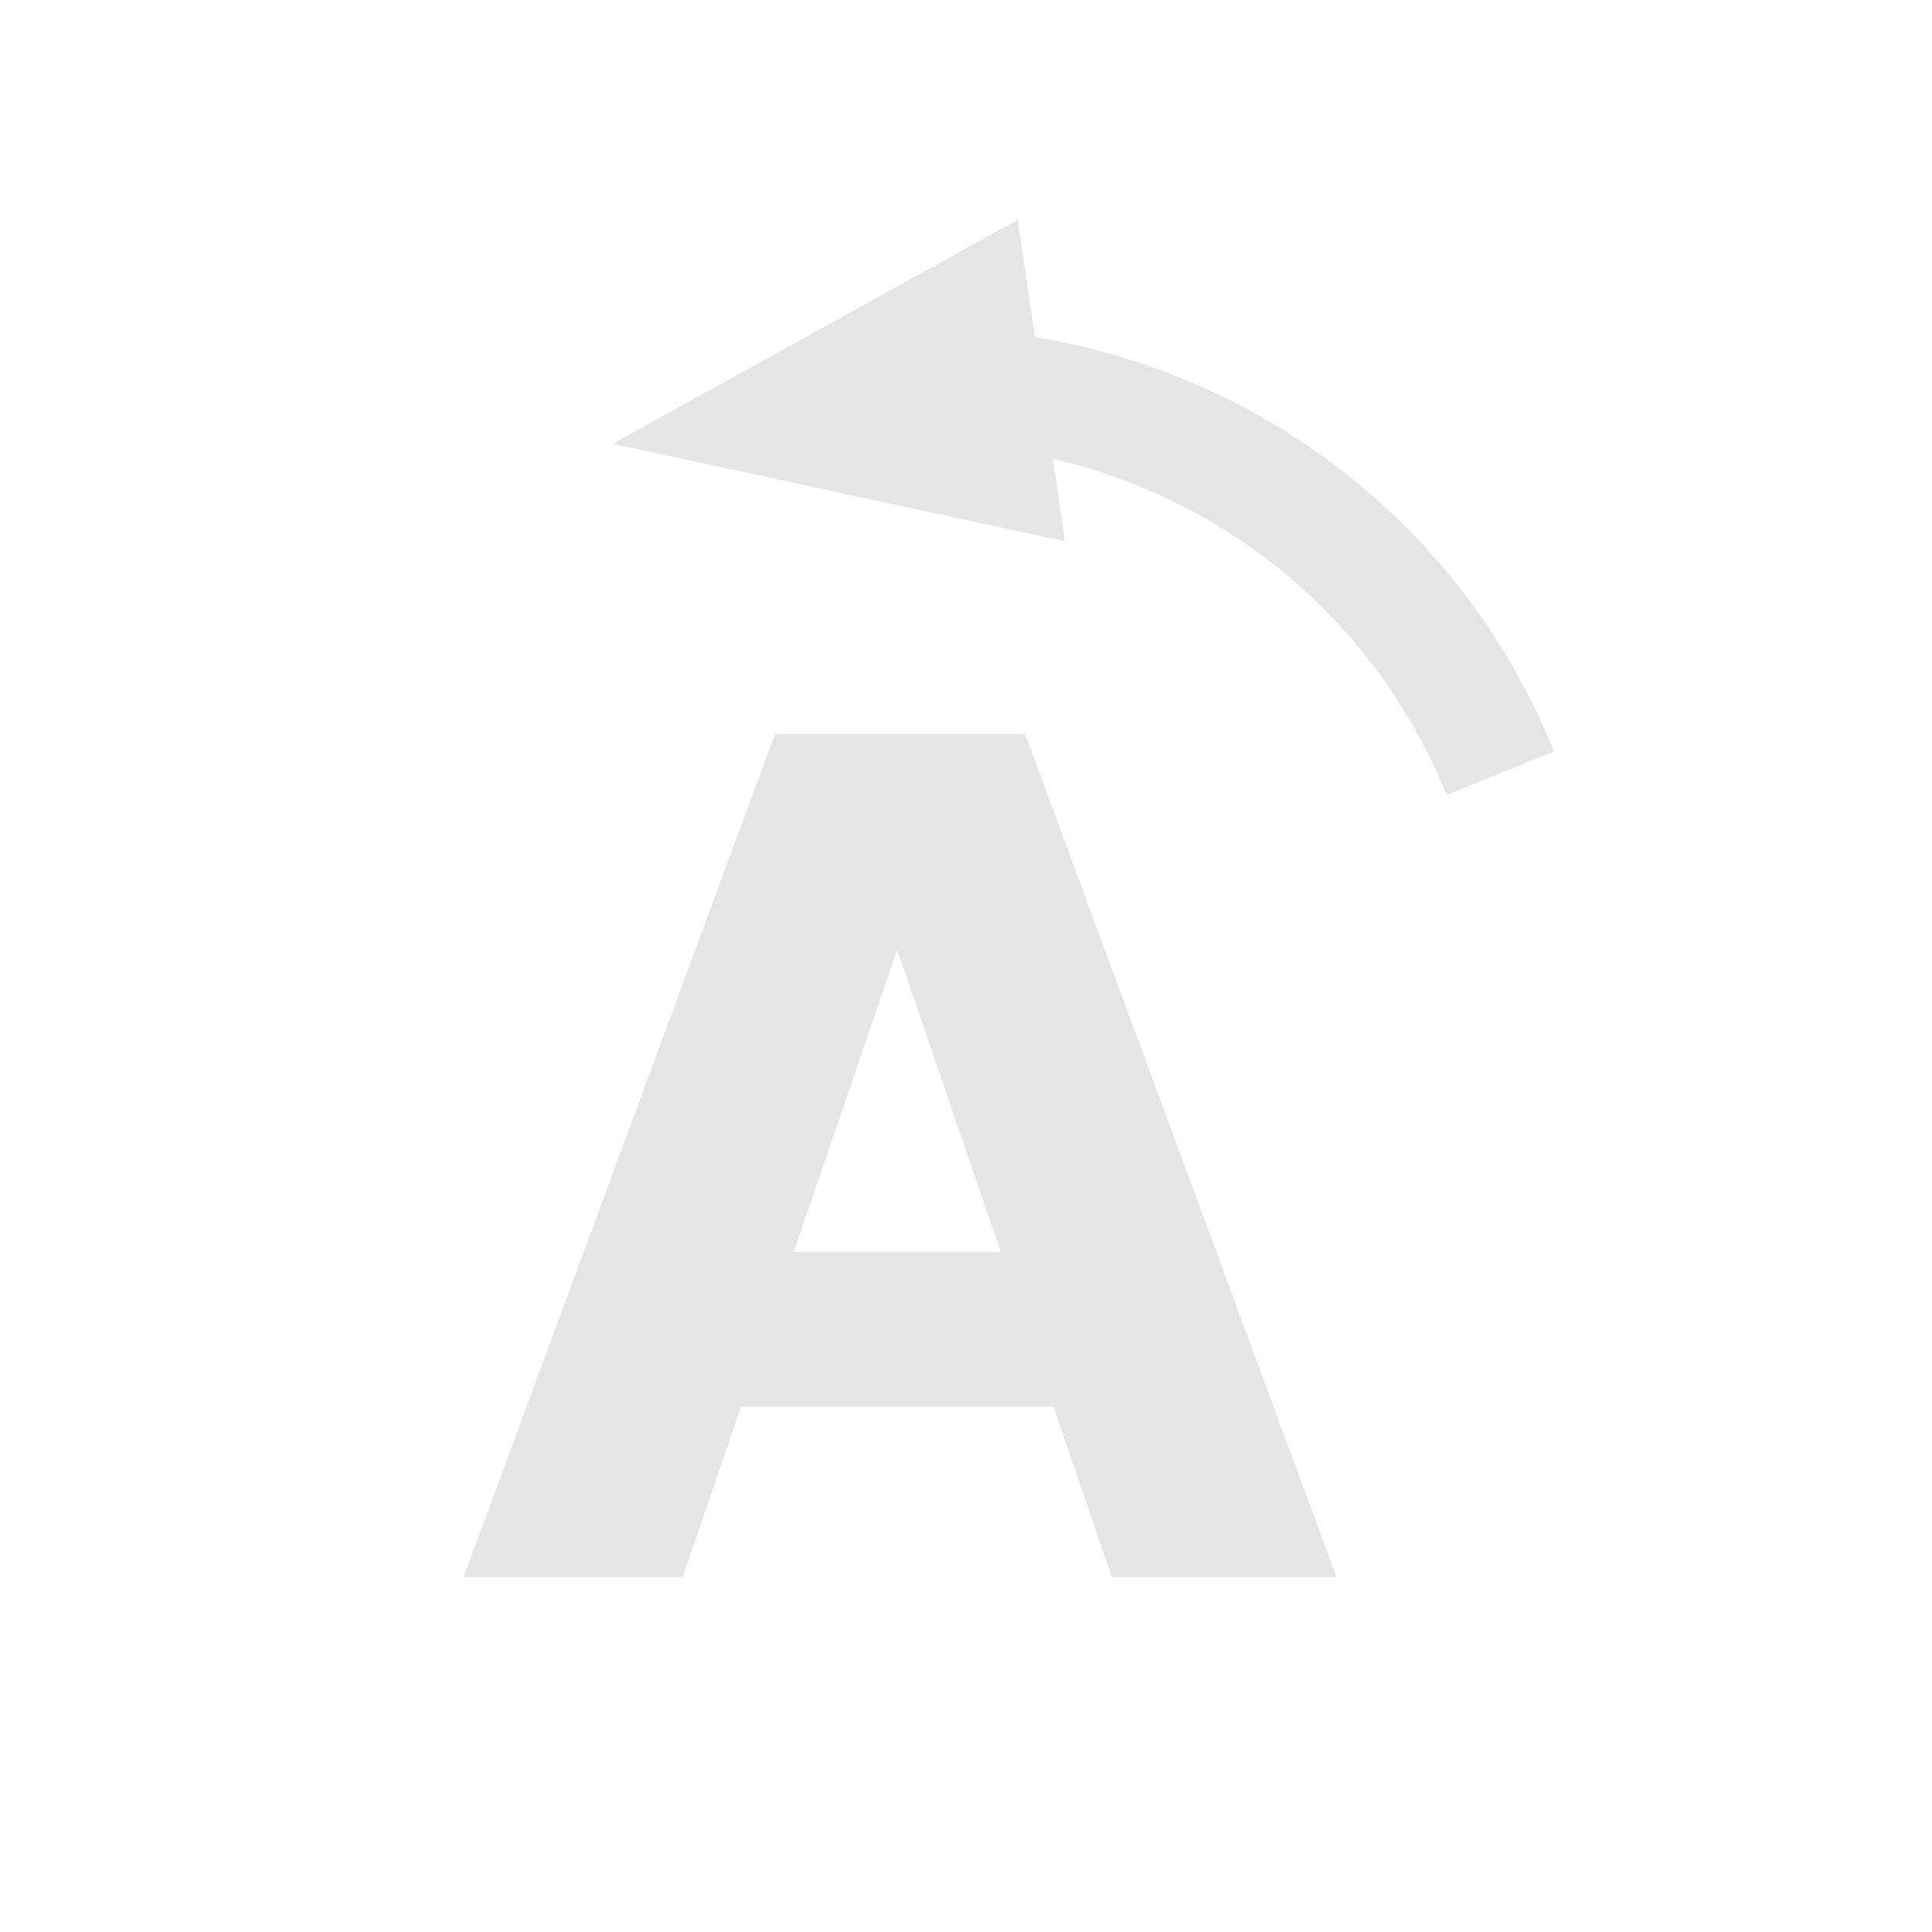 <?xml version="1.0" encoding="UTF-8"?>
<!DOCTYPE svg PUBLIC "-//W3C//DTD SVG 1.1//EN" "http://www.w3.org/Graphics/SVG/1.1/DTD/svg11.dtd">
<svg version="1.1" xmlns="http://www.w3.org/2000/svg" xmlns:xlink="http://www.w3.org/1999/xlink" x="0px" y="0px" width="500" height="500" viewBox="0, 0, 500, 500">
  <g id="namemover">
    <g>
      <path d="M254.666,100.688 C312.348,106.068 365.088,142.688 388.286,200.105" fill-opacity="0" stroke="#E5E5E5" stroke-width="30"/>
      <path d="M251.692,80.506 L200.848,108.62 L257.641,120.87 z" fill="#E5E5E5" fill-opacity="1" stroke="#E5E5E5" stroke-width="30" stroke-opacity="1"/>
    </g>
    <path d="M345.879,408.115 L287.725,408.115 L272.637,364.023 L191.777,364.023 L176.689,408.115 L120,408.115 L200.566,190 L265.312,190 z M259.014,324.033 L232.207,245.811 L205.4,324.033 z" fill="#E5E5E5"/>
  </g>
  <defs/>
</svg>
